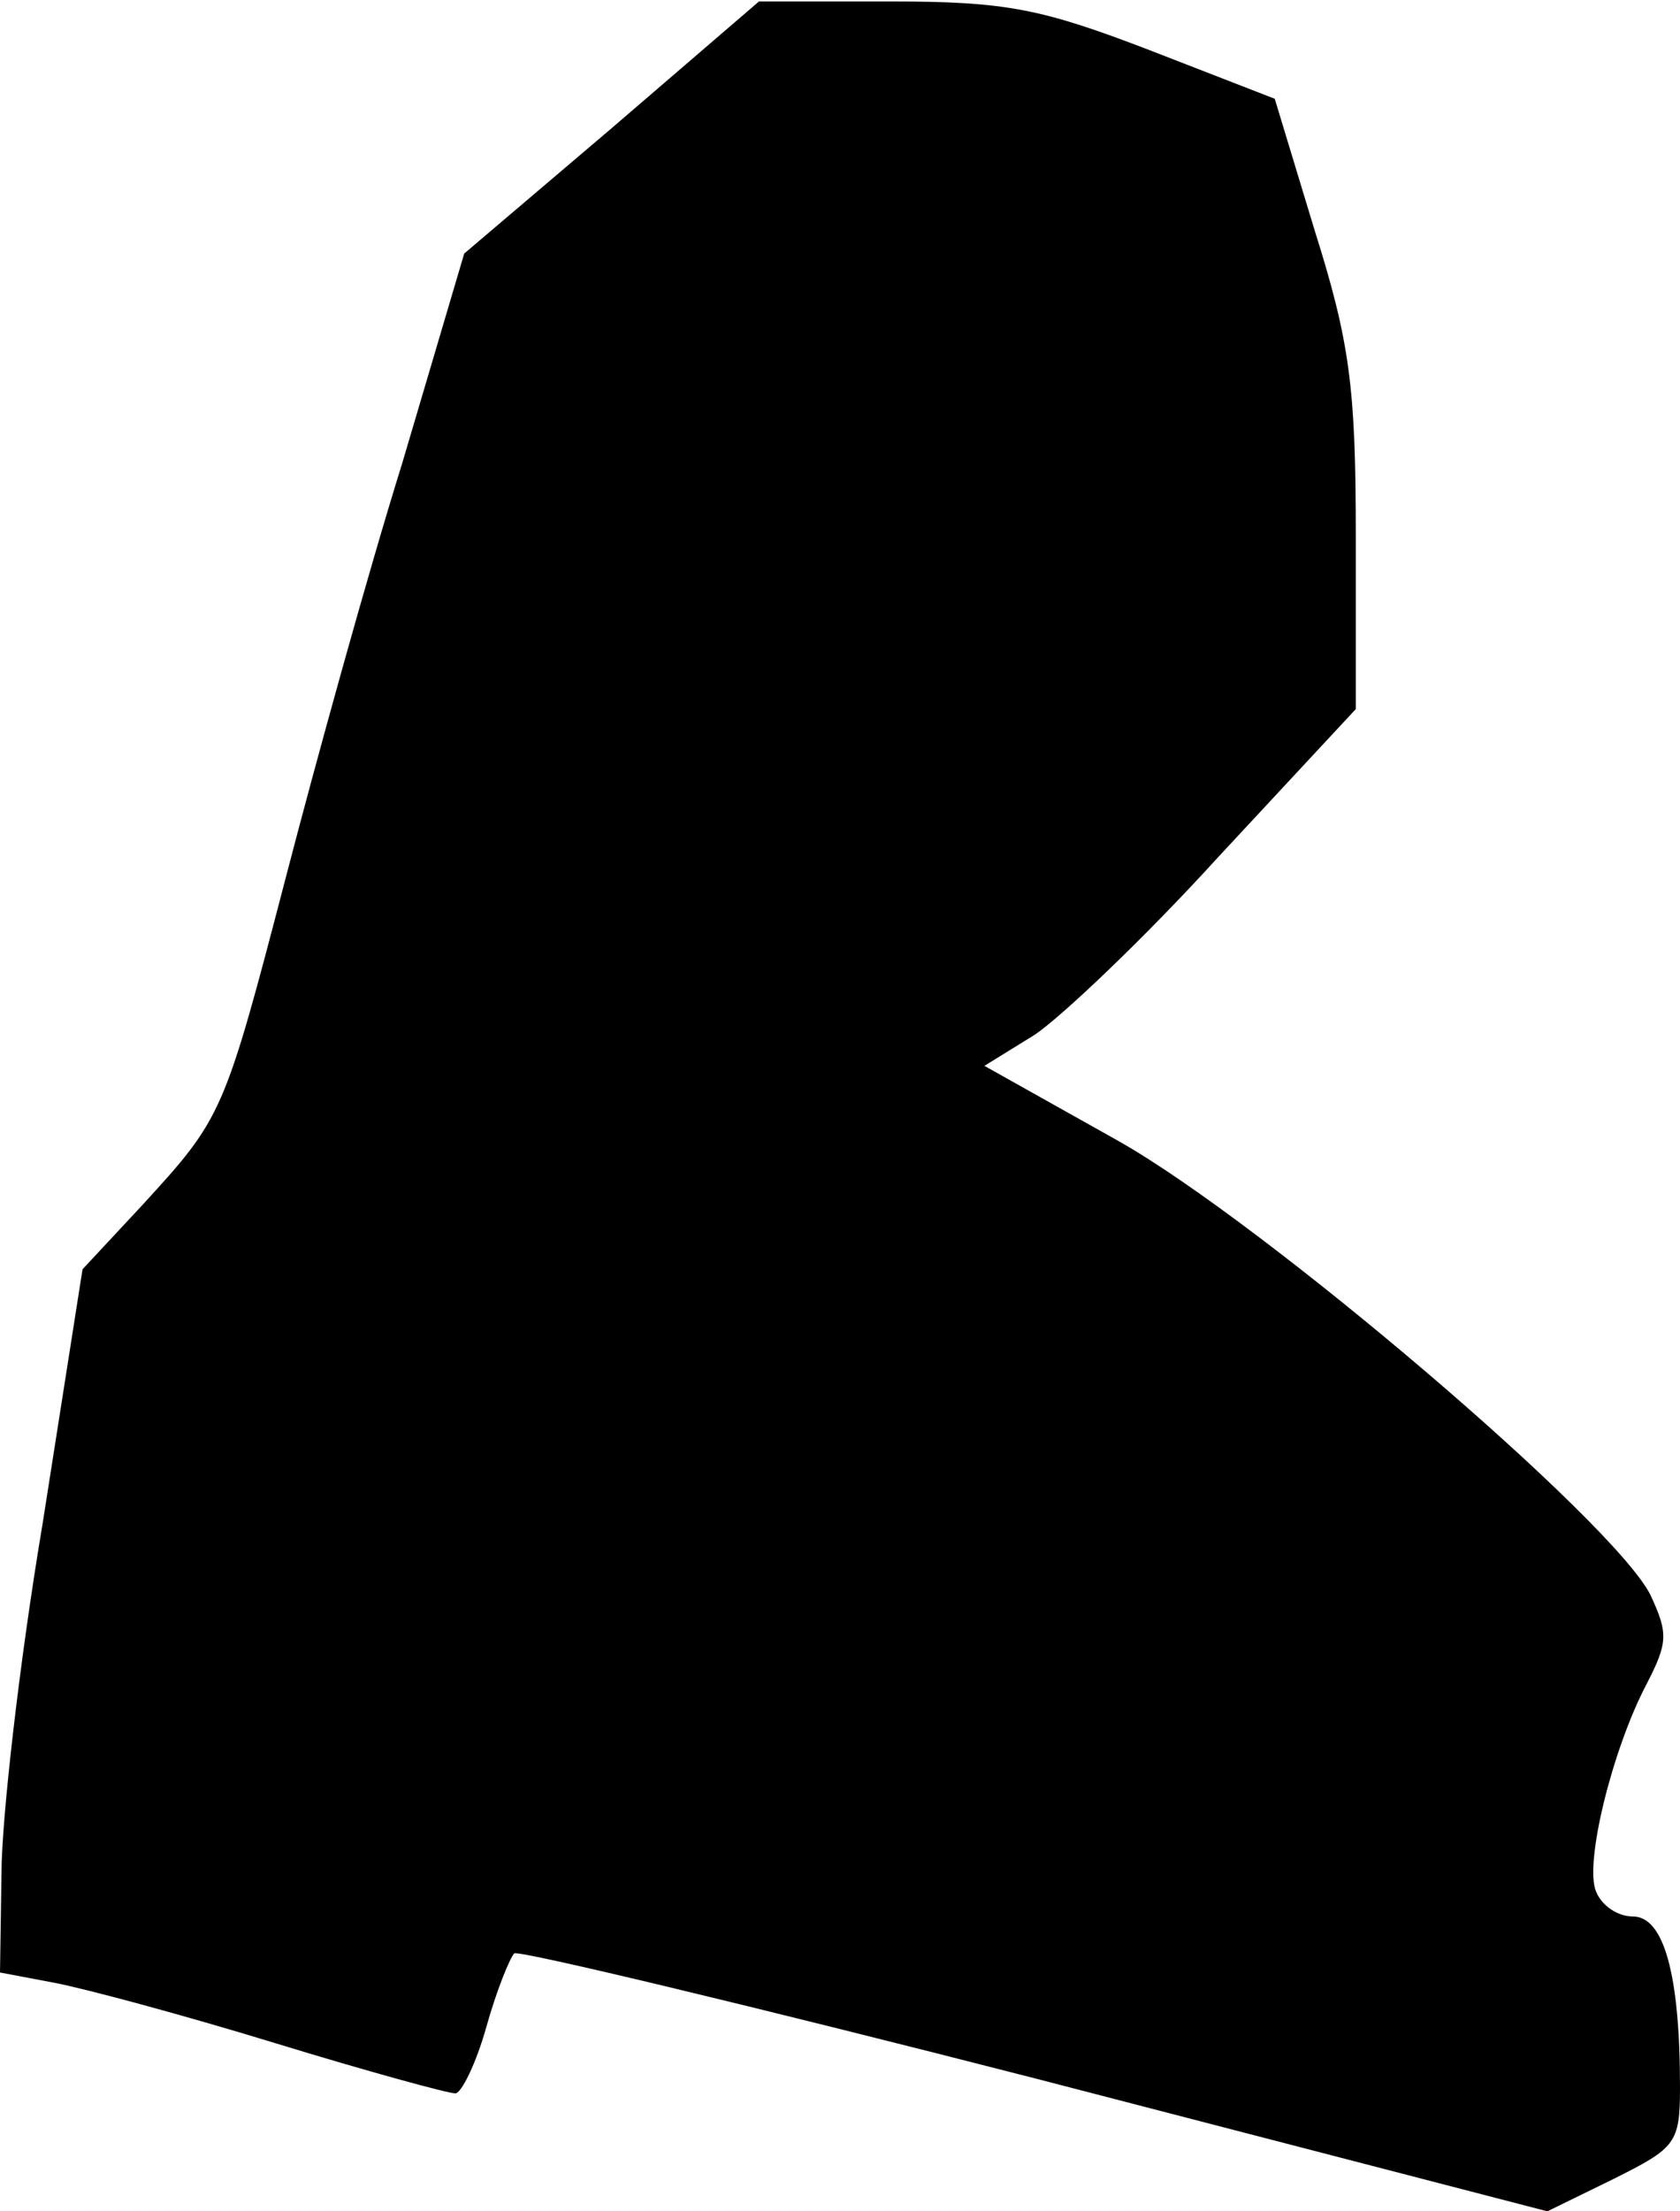 <?xml version="1.0" standalone="no"?>
<!DOCTYPE svg PUBLIC "-//W3C//DTD SVG 20010904//EN"
 "http://www.w3.org/TR/2001/REC-SVG-20010904/DTD/svg10.dtd">
<svg version="1.0" xmlns="http://www.w3.org/2000/svg"
 width="114pt" height="150pt" viewBox="0 0 114 150"
 preserveAspectRatio="xMidYMid meet">
<g transform="translate(0,150) scale(0.1,-0.1)"
fill="#000000" stroke="none">
<path fill="#000000" stroke="none" d="M415 1413 l-100 -85 -42 -142 c-24 -77
-59 -204 -79 -281 -42 -161 -43 -163 -97 -222 l-41 -44 -27 -172 c-16 -95 -28
-202 -28 -238 l-1 -67 37 -7 c21 -4 88 -22 150 -41 62 -19 117 -34 122 -34 4
0 14 20 21 45 7 25 16 47 19 50 4 2 163 -36 354 -85 l347 -90 45 22 c42 21 45
24 45 62 0 77 -11 116 -32 116 -10 0 -21 7 -25 17 -8 19 11 96 34 140 15 29
15 35 3 61 -25 50 -262 252 -361 308 l-91 51 34 21 c18 12 75 66 125 121 l93
100 0 118 c0 100 -4 131 -28 207 l-27 89 -85 33 c-73 28 -97 33 -175 33 l-90
0 -100 -86z"/>
</g>
</svg>
